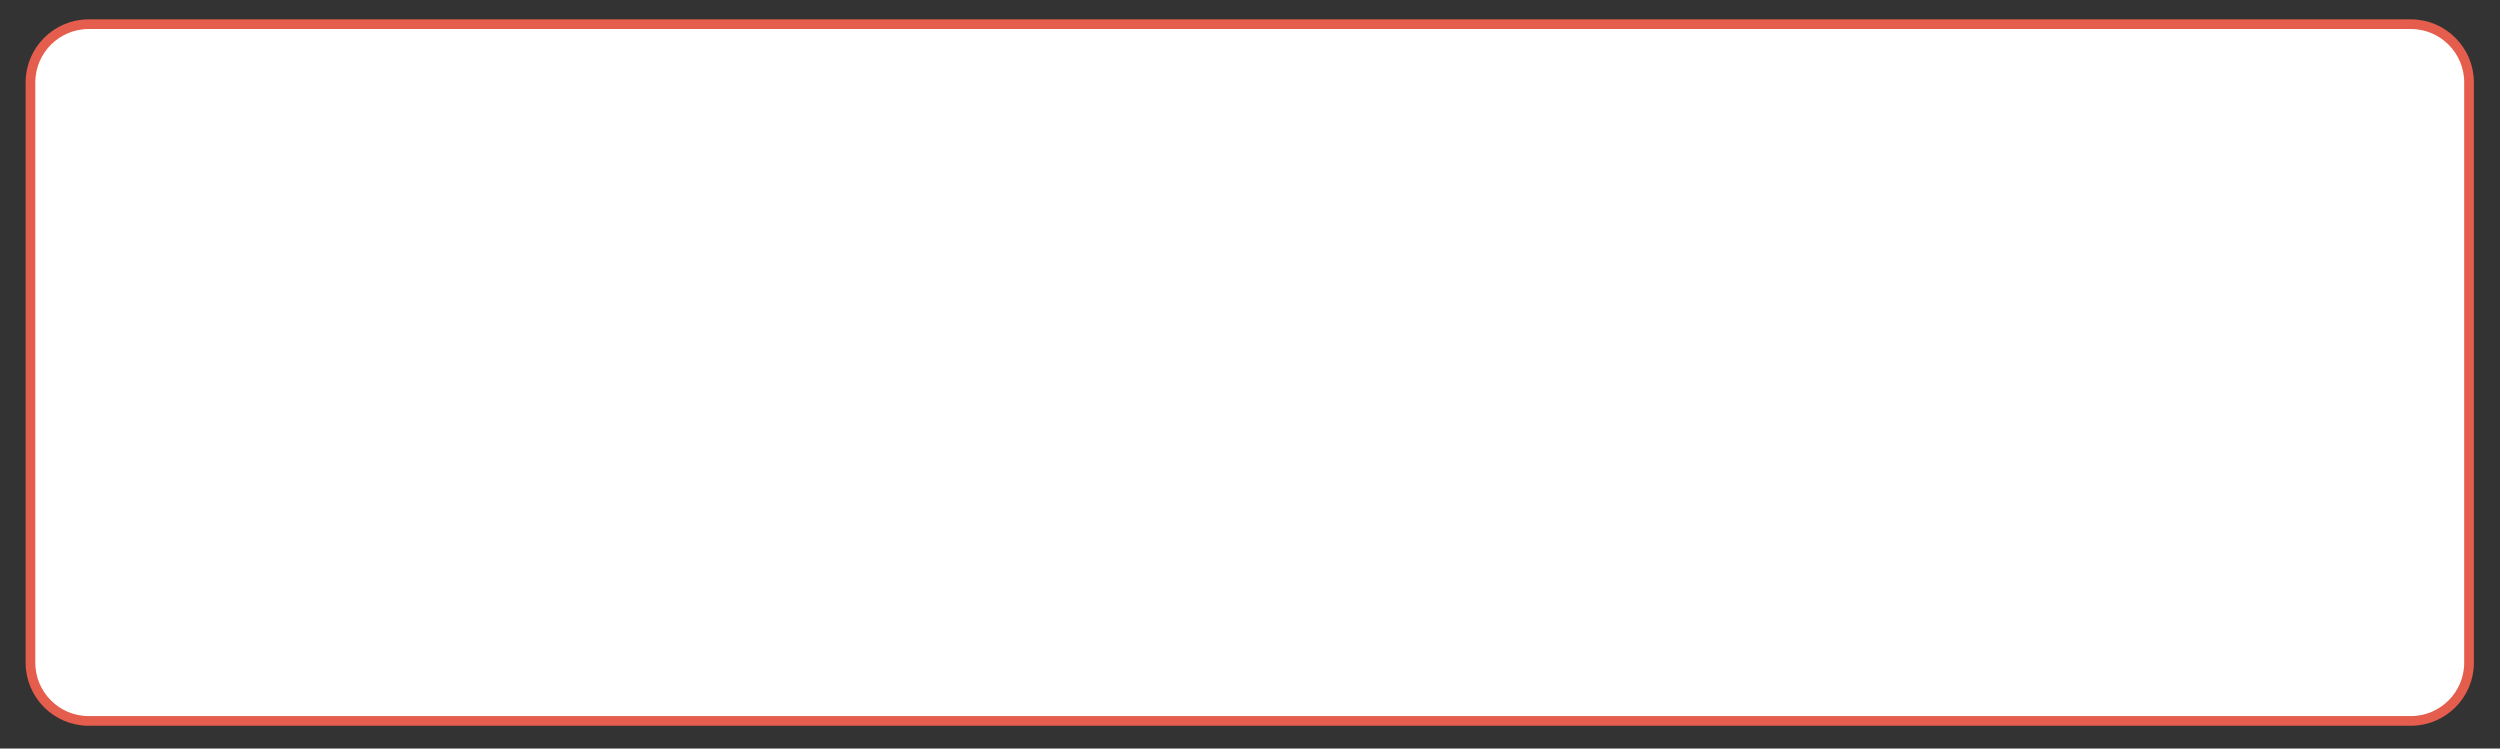 <?xml version="1.0" encoding="utf-8"?>
<!-- Generator: Adobe Illustrator 19.1.0, SVG Export Plug-In . SVG Version: 6.00 Build 0)  -->
<!DOCTYPE svg PUBLIC "-//W3C//DTD SVG 1.1//EN" "http://www.w3.org/Graphics/SVG/1.1/DTD/svg11.dtd">
<svg version="1.1" id="Layer_1" xmlns="http://www.w3.org/2000/svg" xmlns:xlink="http://www.w3.org/1999/xlink" x="0px" y="0px"
	 width="516.7px" height="154.7px" viewBox="0 0 516.7 154.7" enable-background="new 0 0 516.7 154.7" xml:space="preserve">
<rect x="0" y="0" width="516.7" height="154.7" fill="#333333" stroke="none"/>
<path fill="#FFFFFF" stroke="#E55D4C" stroke-width="2" stroke-miterlimit="10" d="M498.3,149h-480c-6.6,0-12-5.4-12-12V17
	c0-6.6,5.4-12,12-12h480c6.6,0,12,5.4,12,12v120C510.3,143.6,504.9,149,498.3,149z"/>
</svg>
